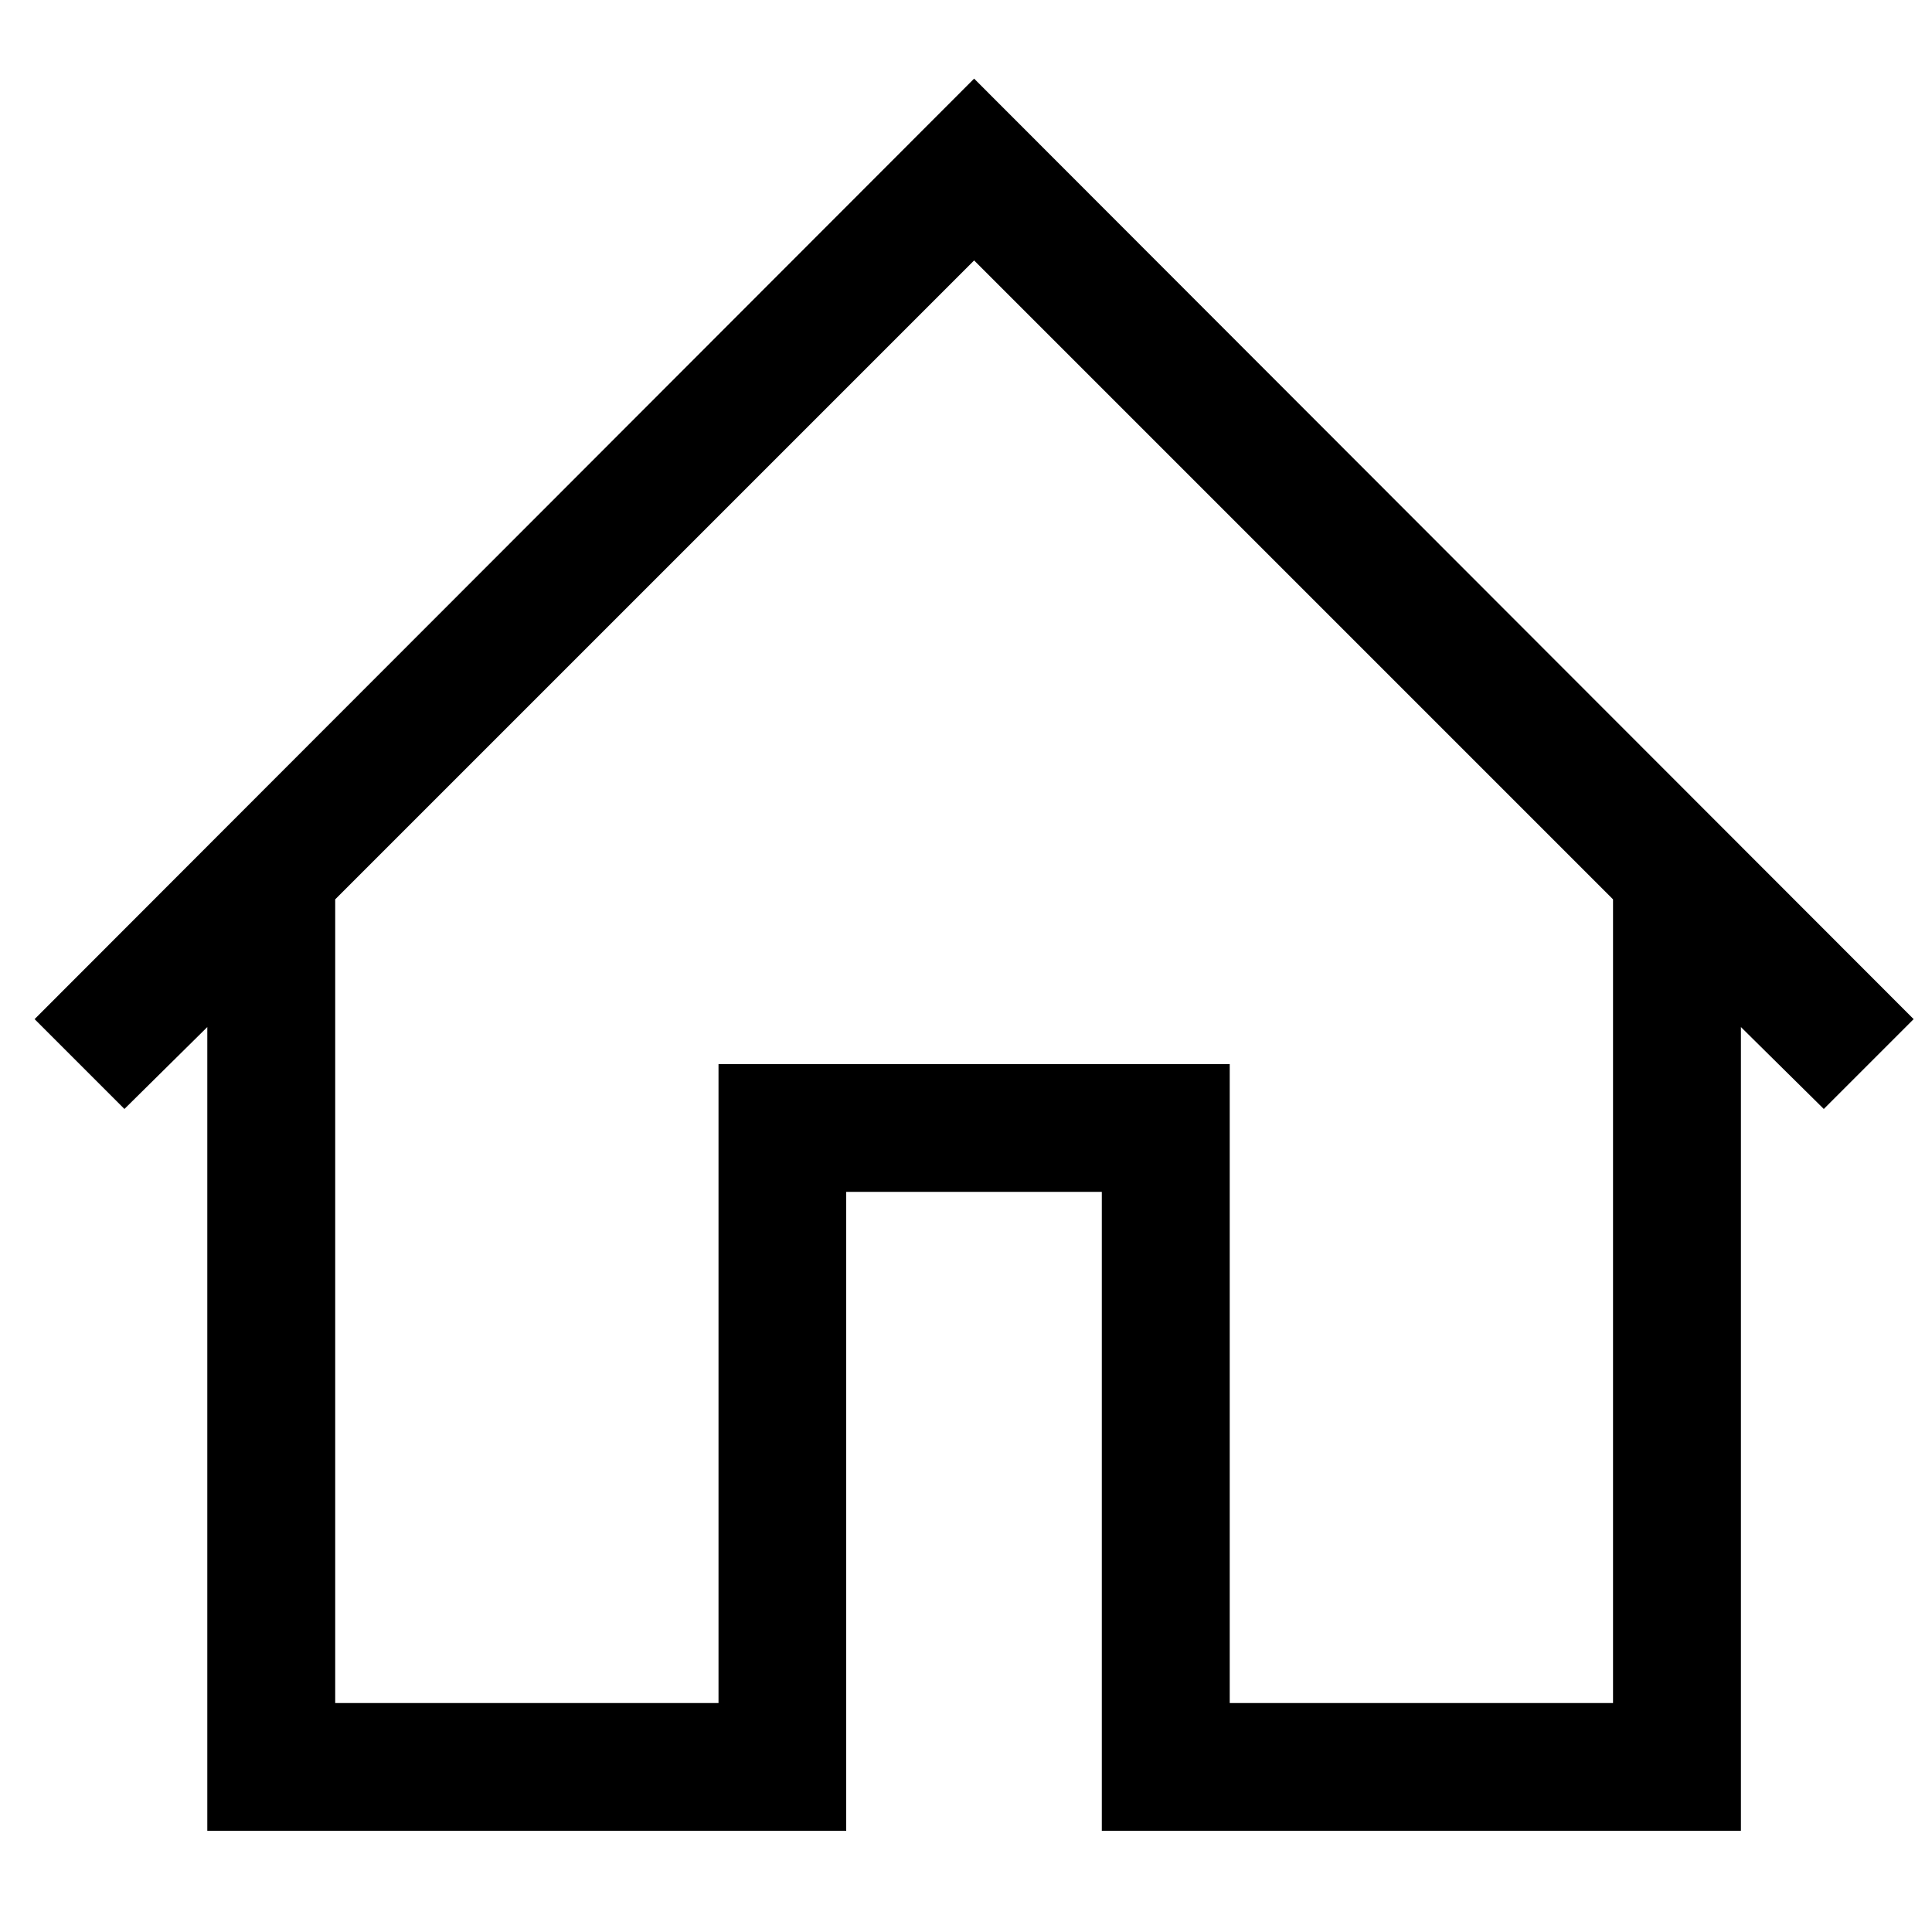 <svg
	xmlns="http://www.w3.org/2000/svg"
	version="1.1"
	viewBox="0 0 10 10"
>
	<g transform="translate(-0.25,-286.767)">
	<path
		d="m 5.292,287.174 4.863,4.868 -0.465,0.465 -0.429,-0.424 v 4.16 H 5.953 v -3.307 H 4.63 v 3.307 H 1.323 v -4.16 l -0.429,0.424 -0.465,-0.465 z m 3.307,8.408 v -4.16 l -3.307,-3.307 -3.307,3.307 v 4.16 H 3.969 v -3.307 h 2.646 v 3.307 z" 
	/>
	</g>
</svg>
